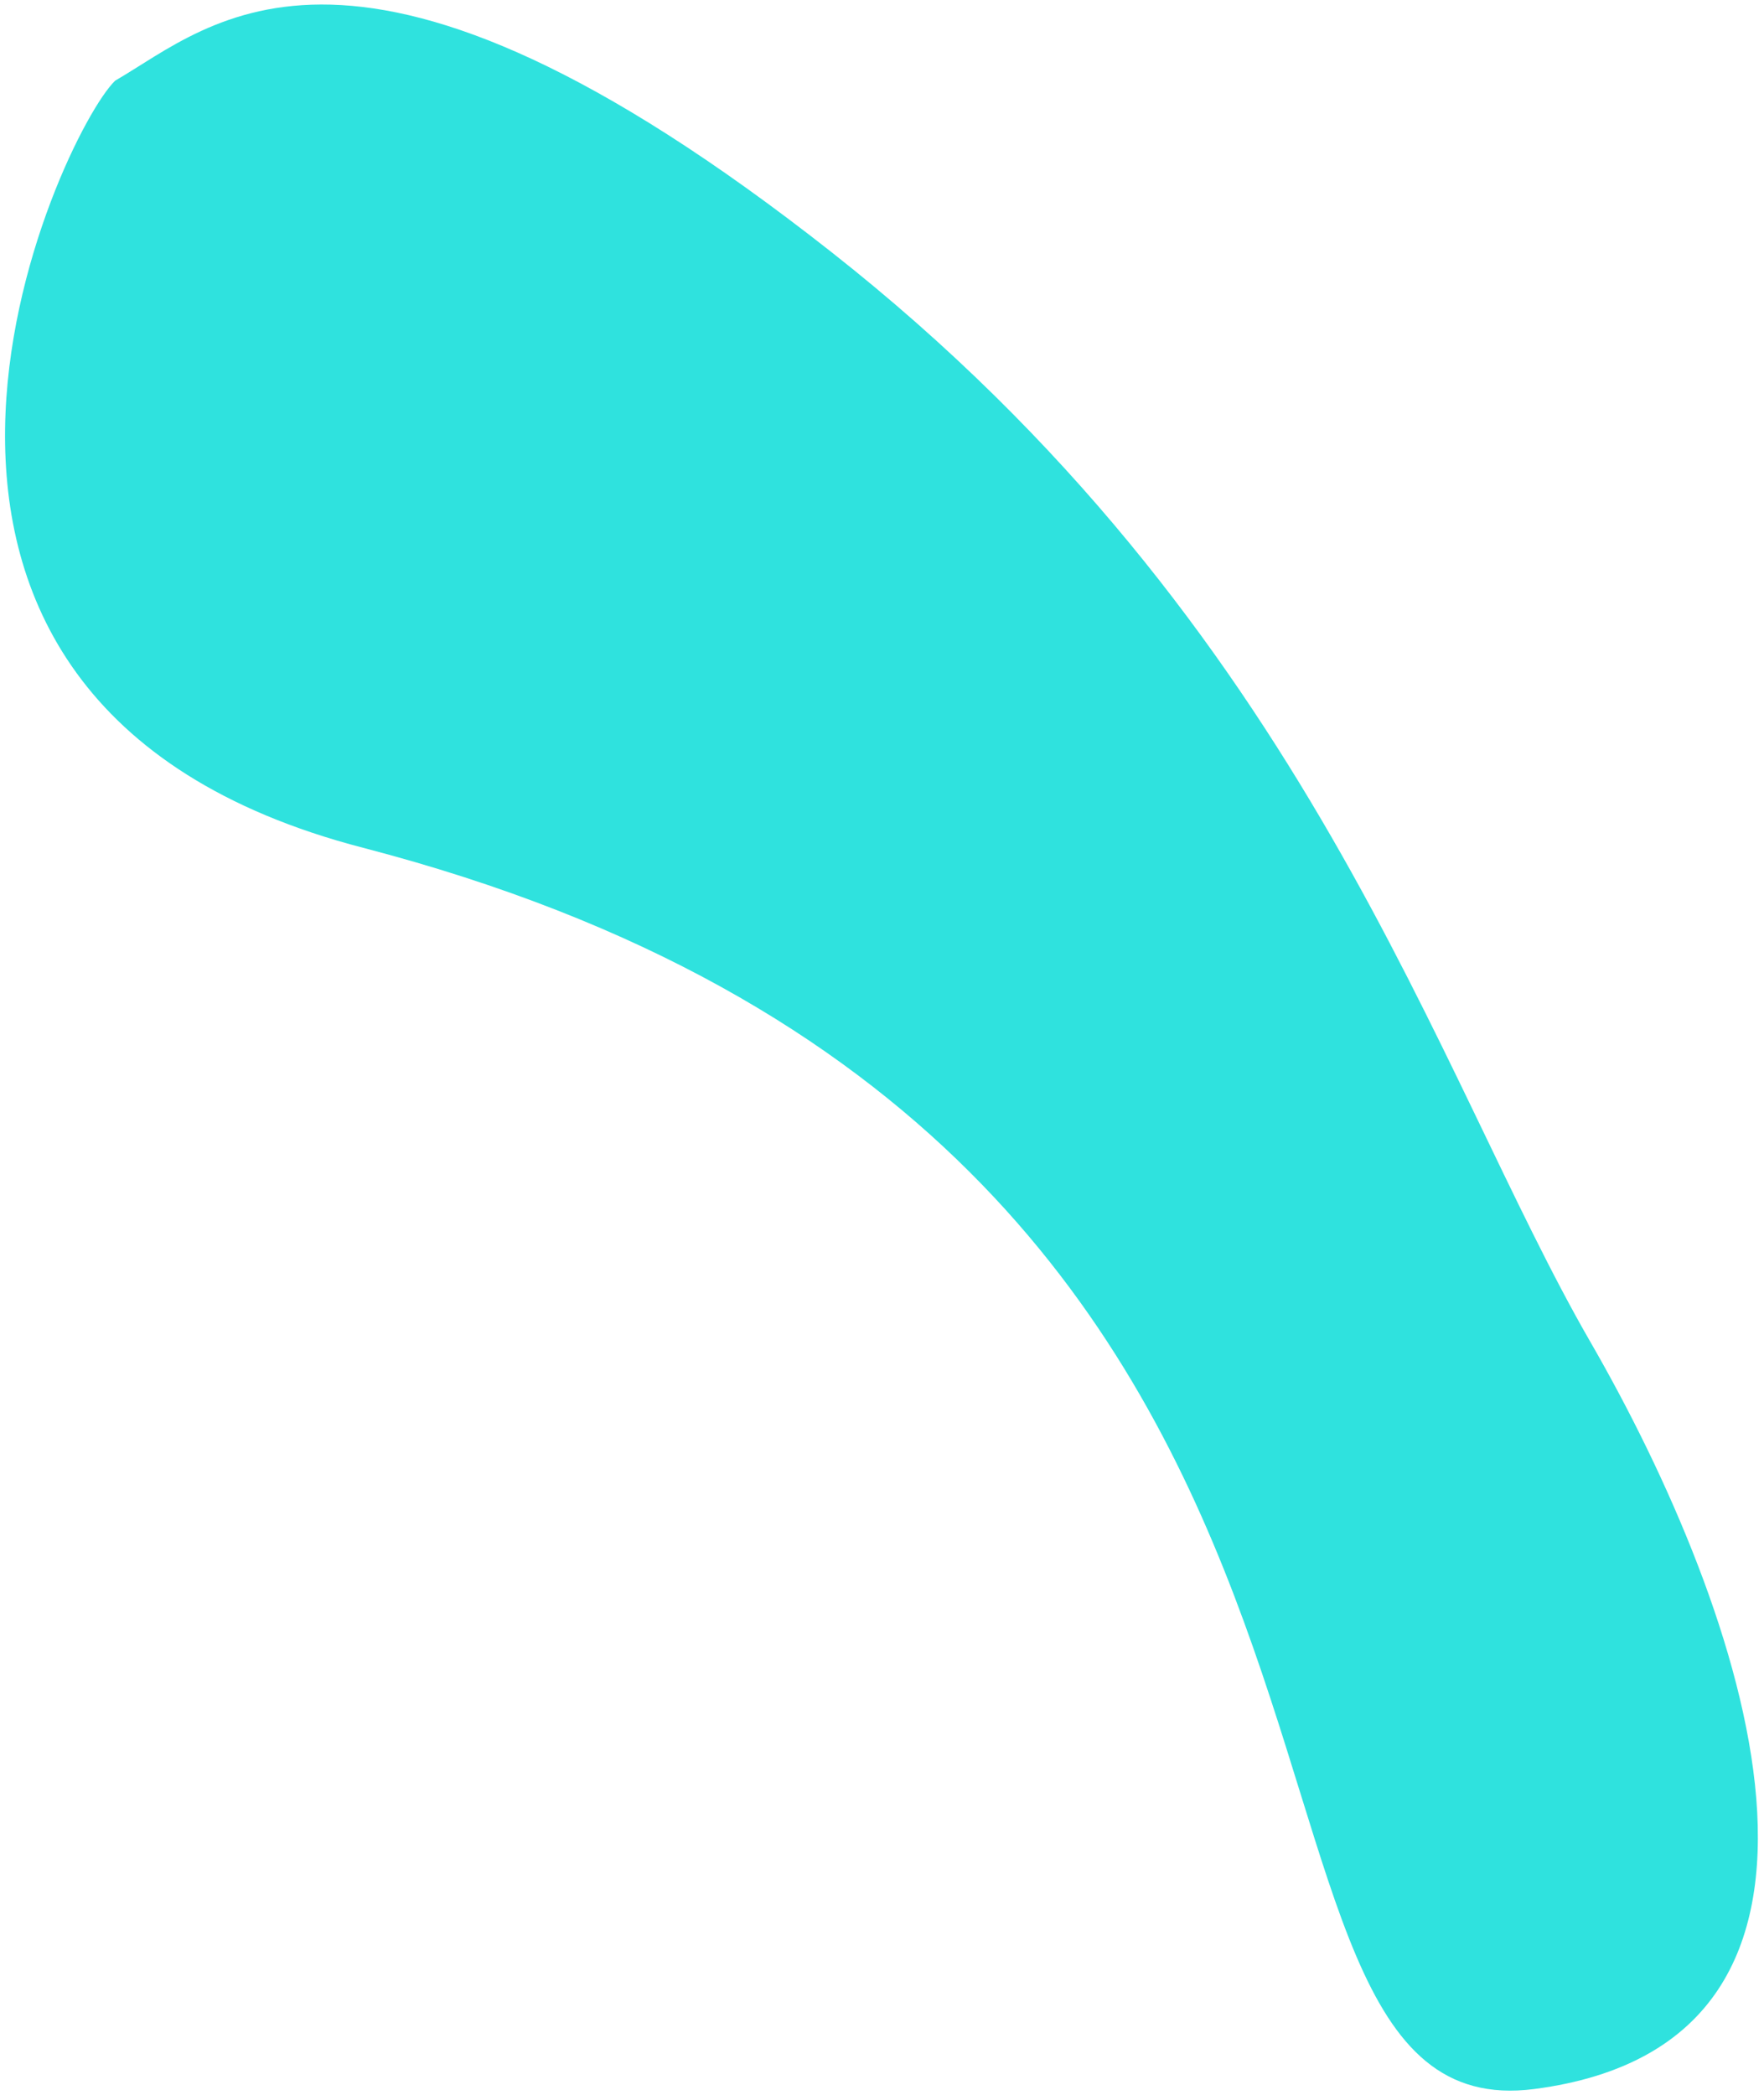 <svg width="267" height="317" viewBox="0 0 267 317" fill="none" xmlns="http://www.w3.org/2000/svg">
<path d="M54.925 128.266C-31.073 105.916 9.01 20.345 17.427 12.207C32.181 3.688 53.742 -18.596 125.844 38.139C197.945 94.874 217.265 162.411 240.691 202.986C264.117 243.561 287.125 308.967 232.213 316.08C177.302 323.192 225.127 172.5 54.925 128.266Z" fill="#2FE2DE"/>
</svg>
